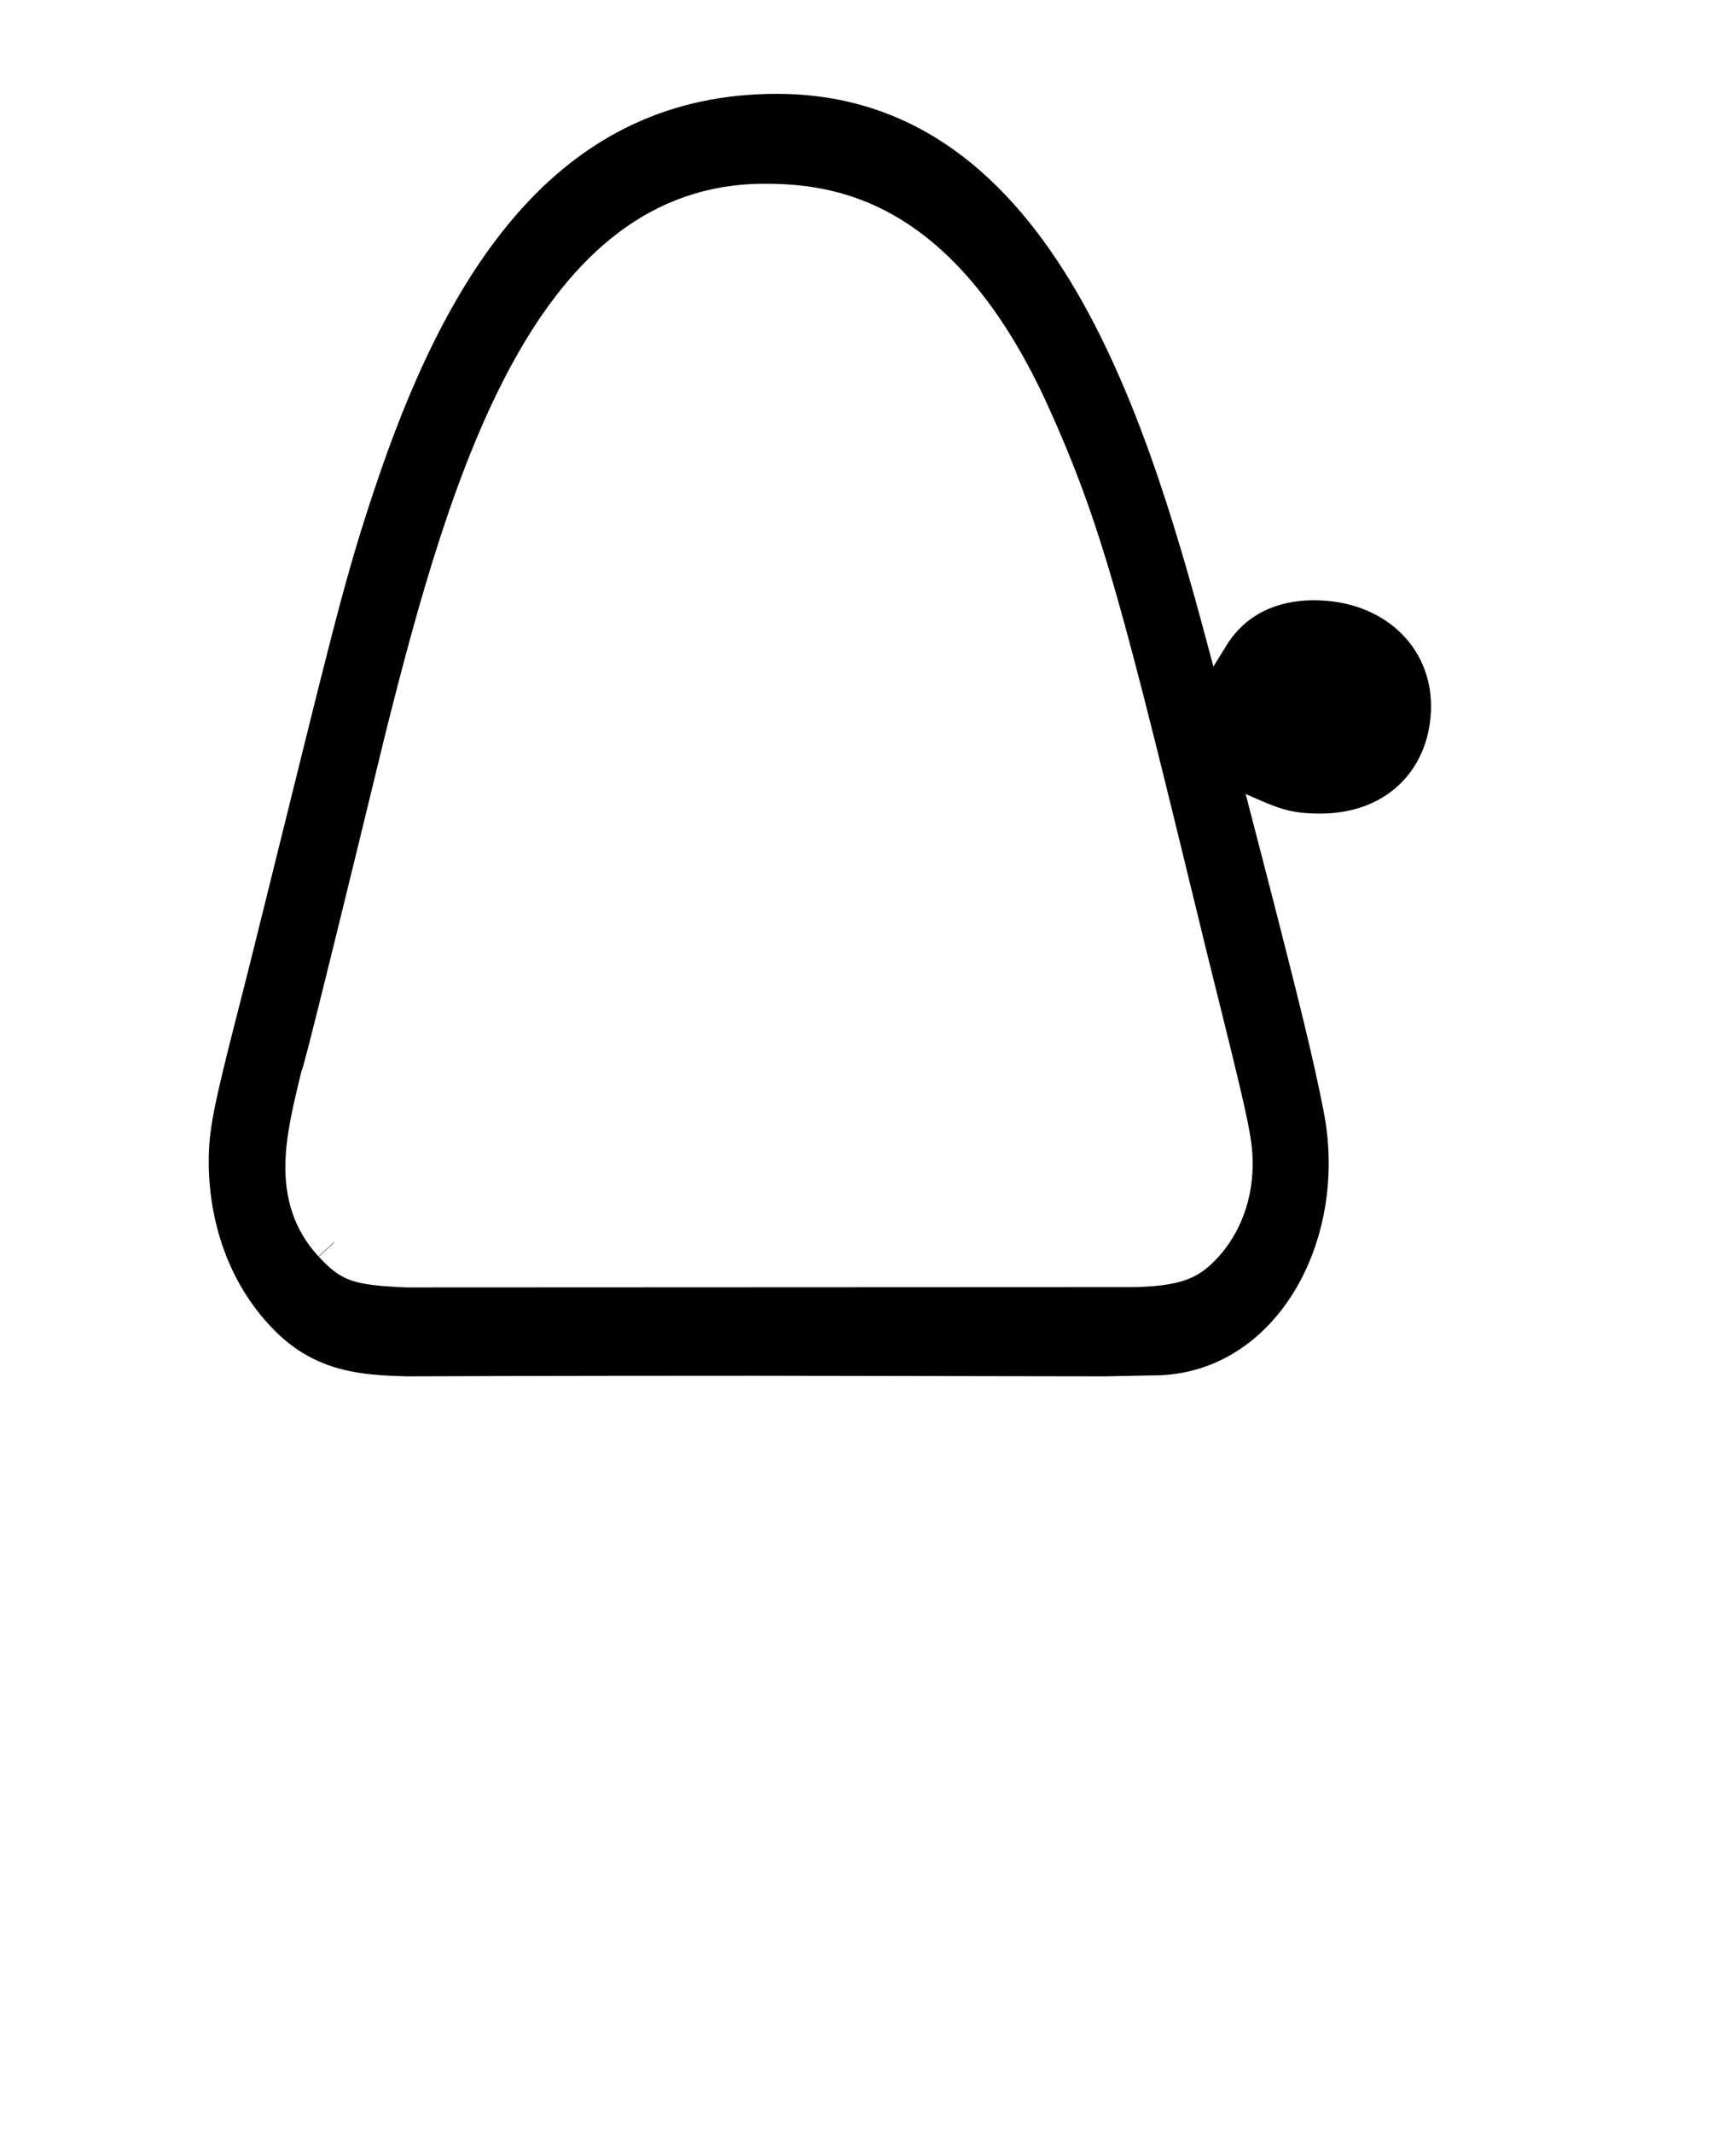 <?xml version="1.0" standalone="no"?>
<!DOCTYPE svg PUBLIC "-//W3C//DTD SVG 1.1//EN" "http://www.w3.org/Graphics/SVG/1.1/DTD/svg11.dtd" >
<svg xmlns="http://www.w3.org/2000/svg" xmlns:xlink="http://www.w3.org/1999/xlink" version="1.1" viewBox="-10 0 814 1000">
  <g transform="matrix(1 0 0 -1 0 800)">
   <path fill="currentColor"
d="M332.303 156.221zM139.466 210.864l-0.12 0.13l7.355 6.775l0.12 -0.13zM123.8 252.842c0 14.188 3.653 28.973 7.724 45.715c0.385 1.582 -4.305 -21.552 39.306 157.99c30.782 122.635 70.701 257.312 177.651 257.312
c31.964 0 87.468 -6.63 131.652 -101.344c27.185 -59.558 36.286 -96.981 75.831 -259.395c19.312 -77.557 21.395 -86.18 21.395 -98.857c0 -19.717 -7.995 -35.521 -17.804 -45.33c-7.641 -7.641 -15.31 -12.33 -41.319 -12.33
c-0.783 0 -1.493 0.005 -2.28 0.016c-1.224 0 -335.047 -0.146 -335.047 -0.146h-0.22c-25.217 1.092 -30.56 2.885 -41.405 14.598c-9.407 10.161 -15.483 23.536 -15.483 41.77zM530.617 155.215
c49.707 0 82.409 47.237 82.409 99.4c0 8.324 -0.827 16.798 -2.546 25.262c-4.714 23.749 -9.647 45.133 -36.407 147.931c15.026 -6.703 20.637 -9.206 34.915 -9.206c33.078 0 52.014 22.745 52.014 50.398
c0 27.881 -22.172 49.603 -55.014 49.603c-12.177 0 -29.967 -3.449 -40.917 -21.191l-6.105 -9.892c-29.628 111.51 -73.751 268.487 -204.766 268.487c-100.161 0 -152.101 -79.133 -186.156 -178.139
c-14.254 -41.612 -19.677 -63.522 -42.864 -157.195c-17.669 -71.382 -18.732 -75.538 -23.604 -94.582c-11.757 -45.959 -13.708 -56.063 -13.708 -71.122c0 -15.655 3.382 -51.188 31.161 -78.966
c19.806 -19.806 41.96 -20.591 61.362 -21.217c1.623 0 64.049 0.278 162.334 0.278l165.126 -0.281s21.556 0.437 21.724 0.437c0.349 -0.005 0.696 -0.007 1.043 -0.007z" />
  </g>

</svg>
